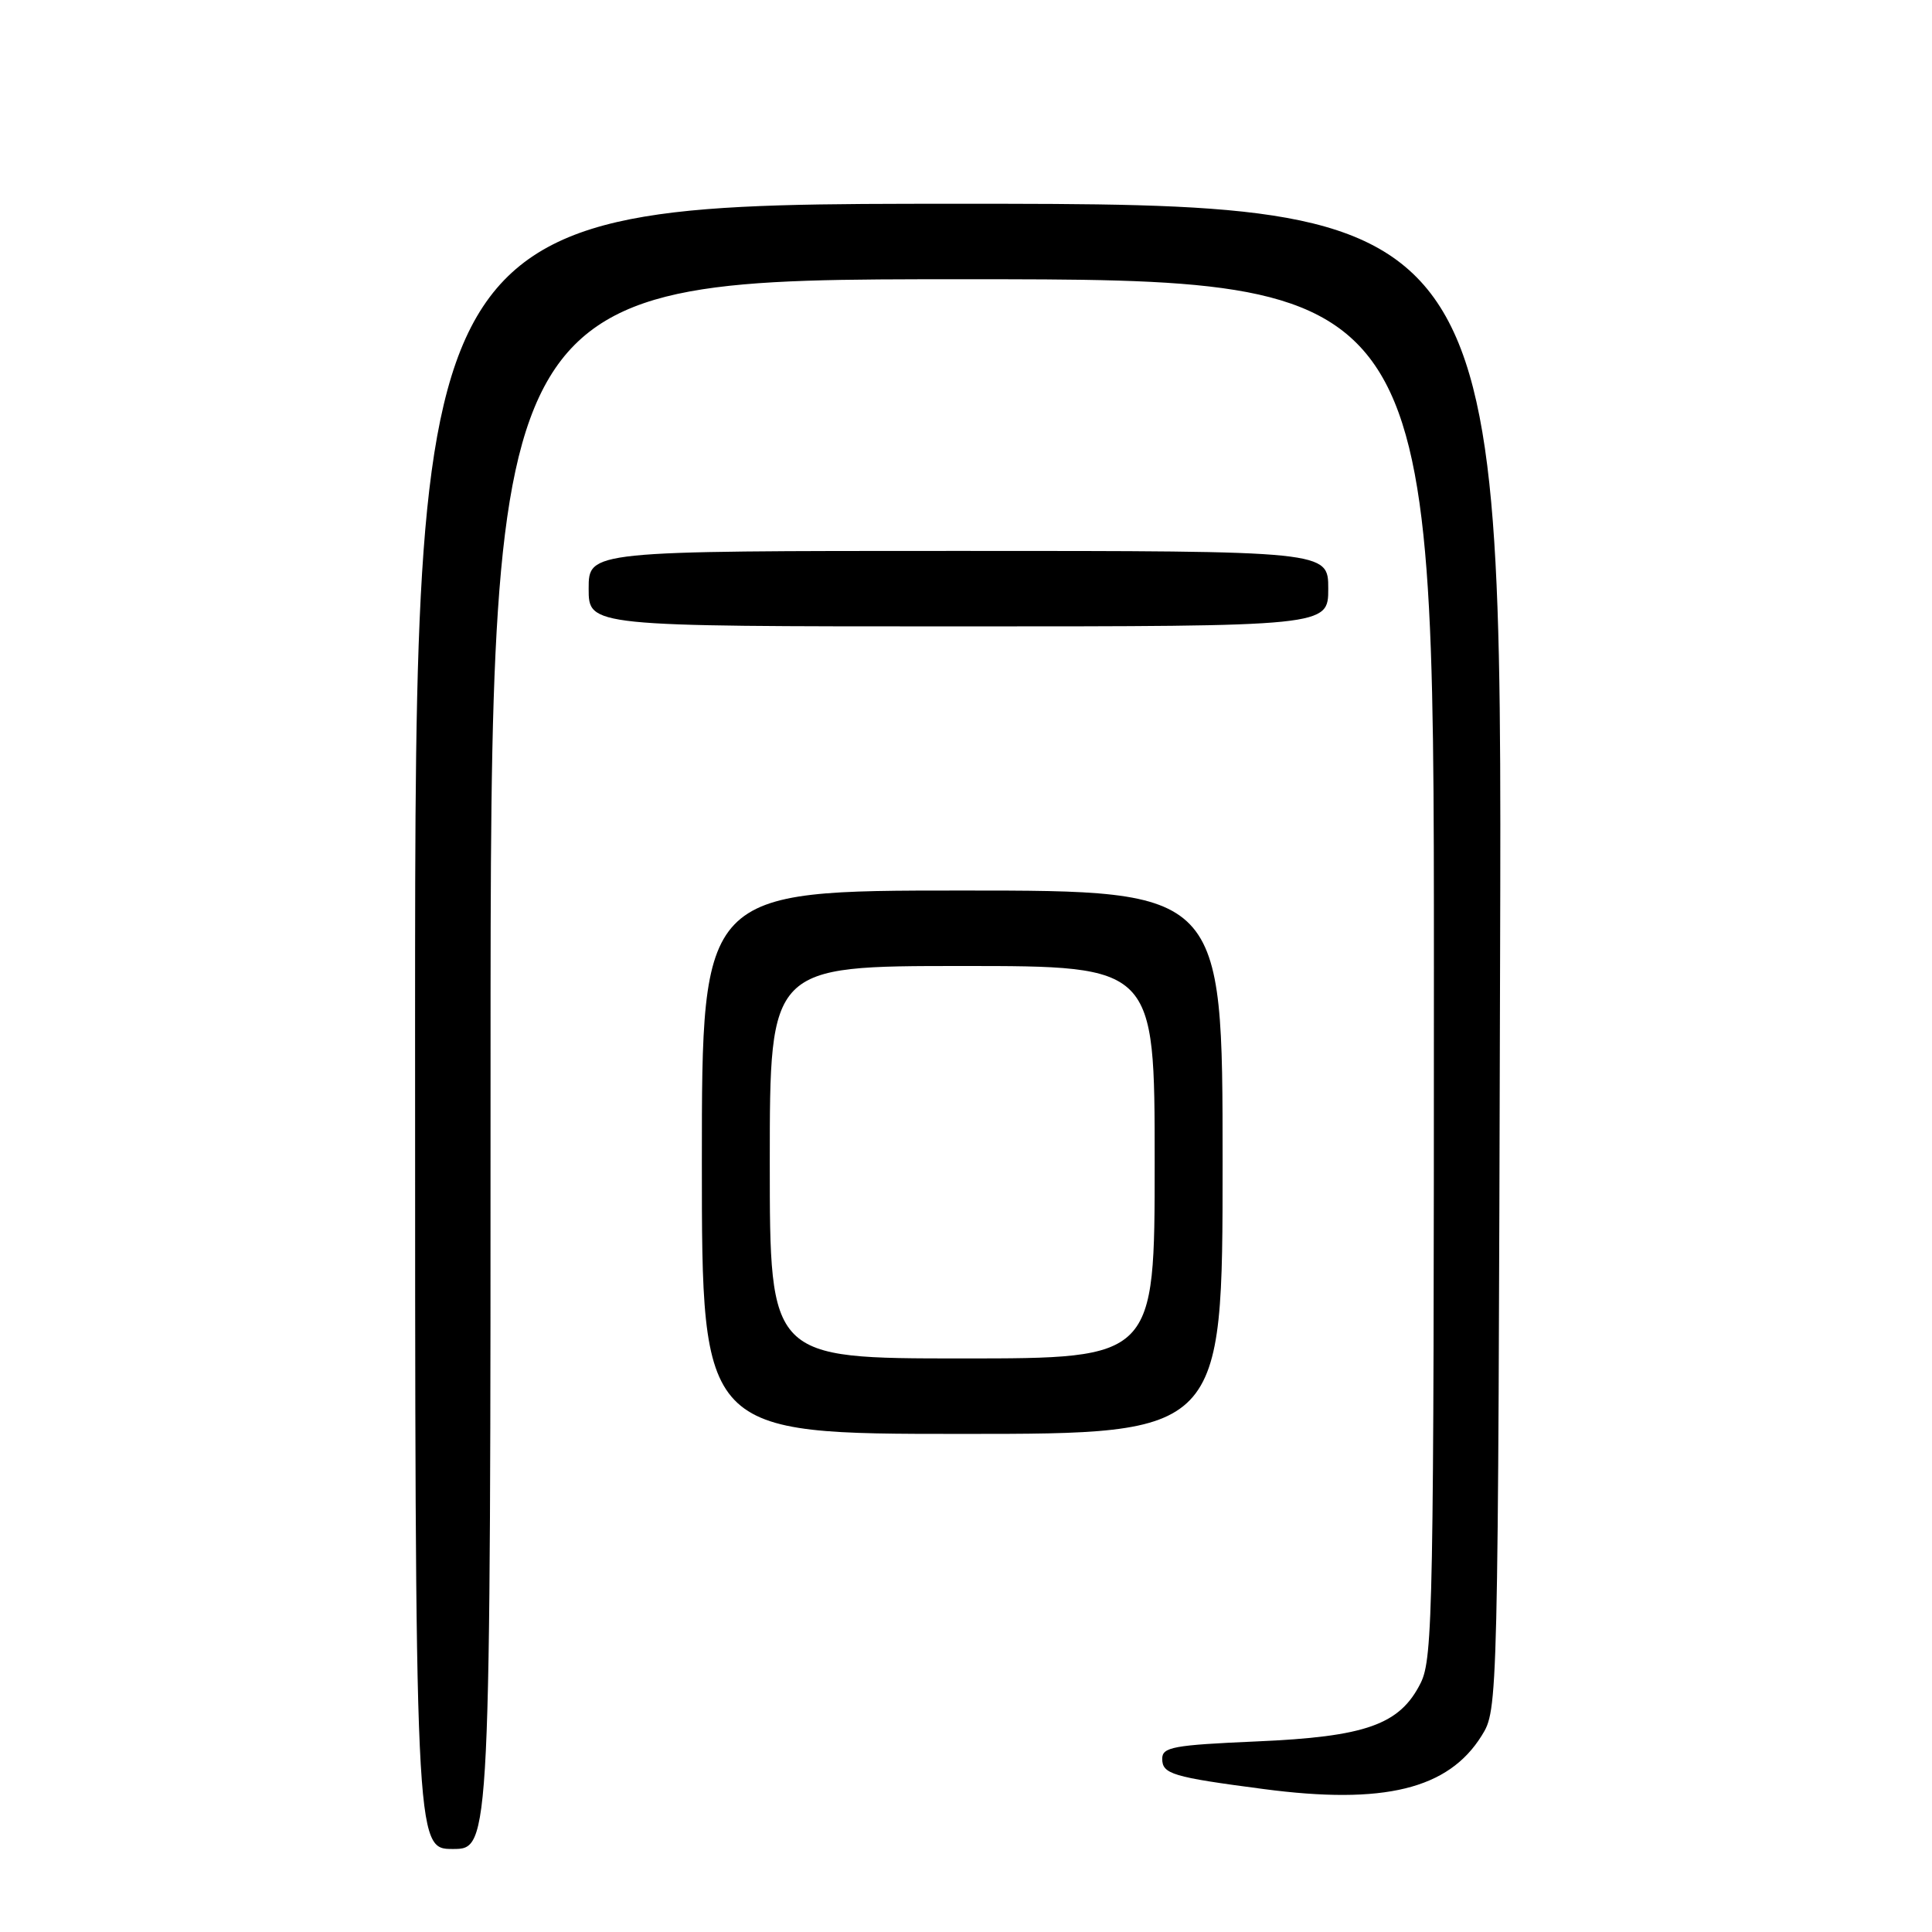 <?xml version="1.0" encoding="UTF-8" standalone="no"?>
<!DOCTYPE svg PUBLIC "-//W3C//DTD SVG 1.1//EN" "http://www.w3.org/Graphics/SVG/1.1/DTD/svg11.dtd" >
<svg xmlns="http://www.w3.org/2000/svg" xmlns:xlink="http://www.w3.org/1999/xlink" version="1.1" viewBox="0 0 256 256">
 <g >
 <path fill="currentColor"
d=" M 65.00 141.00 C 65.00 37.00 65.00 37.00 127.50 37.00 C 190.00 37.00 190.00 37.00 190.00 128.25 C 190.00 213.12 189.87 219.74 188.25 223.00 C 185.49 228.53 181.00 230.13 166.45 230.75 C 155.48 231.23 154.00 231.50 154.00 233.04 C 154.00 235.07 155.33 235.47 167.45 237.06 C 183.39 239.16 191.91 237.07 196.32 230.00 C 198.50 226.50 198.50 226.50 198.77 126.75 C 199.05 27.00 199.05 27.00 127.02 27.00 C 55.00 27.00 55.00 27.00 55.00 136.00 C 55.00 245.00 55.00 245.00 60.00 245.00 C 65.00 245.00 65.00 245.00 65.00 141.00 Z  M 162.00 154.00 C 162.00 118.00 162.00 118.00 127.50 118.00 C 93.00 118.00 93.00 118.00 93.00 154.00 C 93.00 190.00 93.00 190.00 127.50 190.00 C 162.00 190.00 162.00 190.00 162.00 154.00 Z  M 176.00 78.00 C 176.00 73.00 176.00 73.00 127.00 73.00 C 78.00 73.00 78.00 73.00 78.00 78.00 C 78.00 83.00 78.00 83.00 127.00 83.00 C 176.00 83.00 176.00 83.00 176.00 78.00 Z  M 102.00 154.00 C 102.00 128.00 102.00 128.00 127.50 128.00 C 153.00 128.00 153.00 128.00 153.00 154.00 C 153.00 180.00 153.00 180.00 127.50 180.00 C 102.00 180.00 102.00 180.00 102.00 154.00 Z "/>
</g>
</svg>
